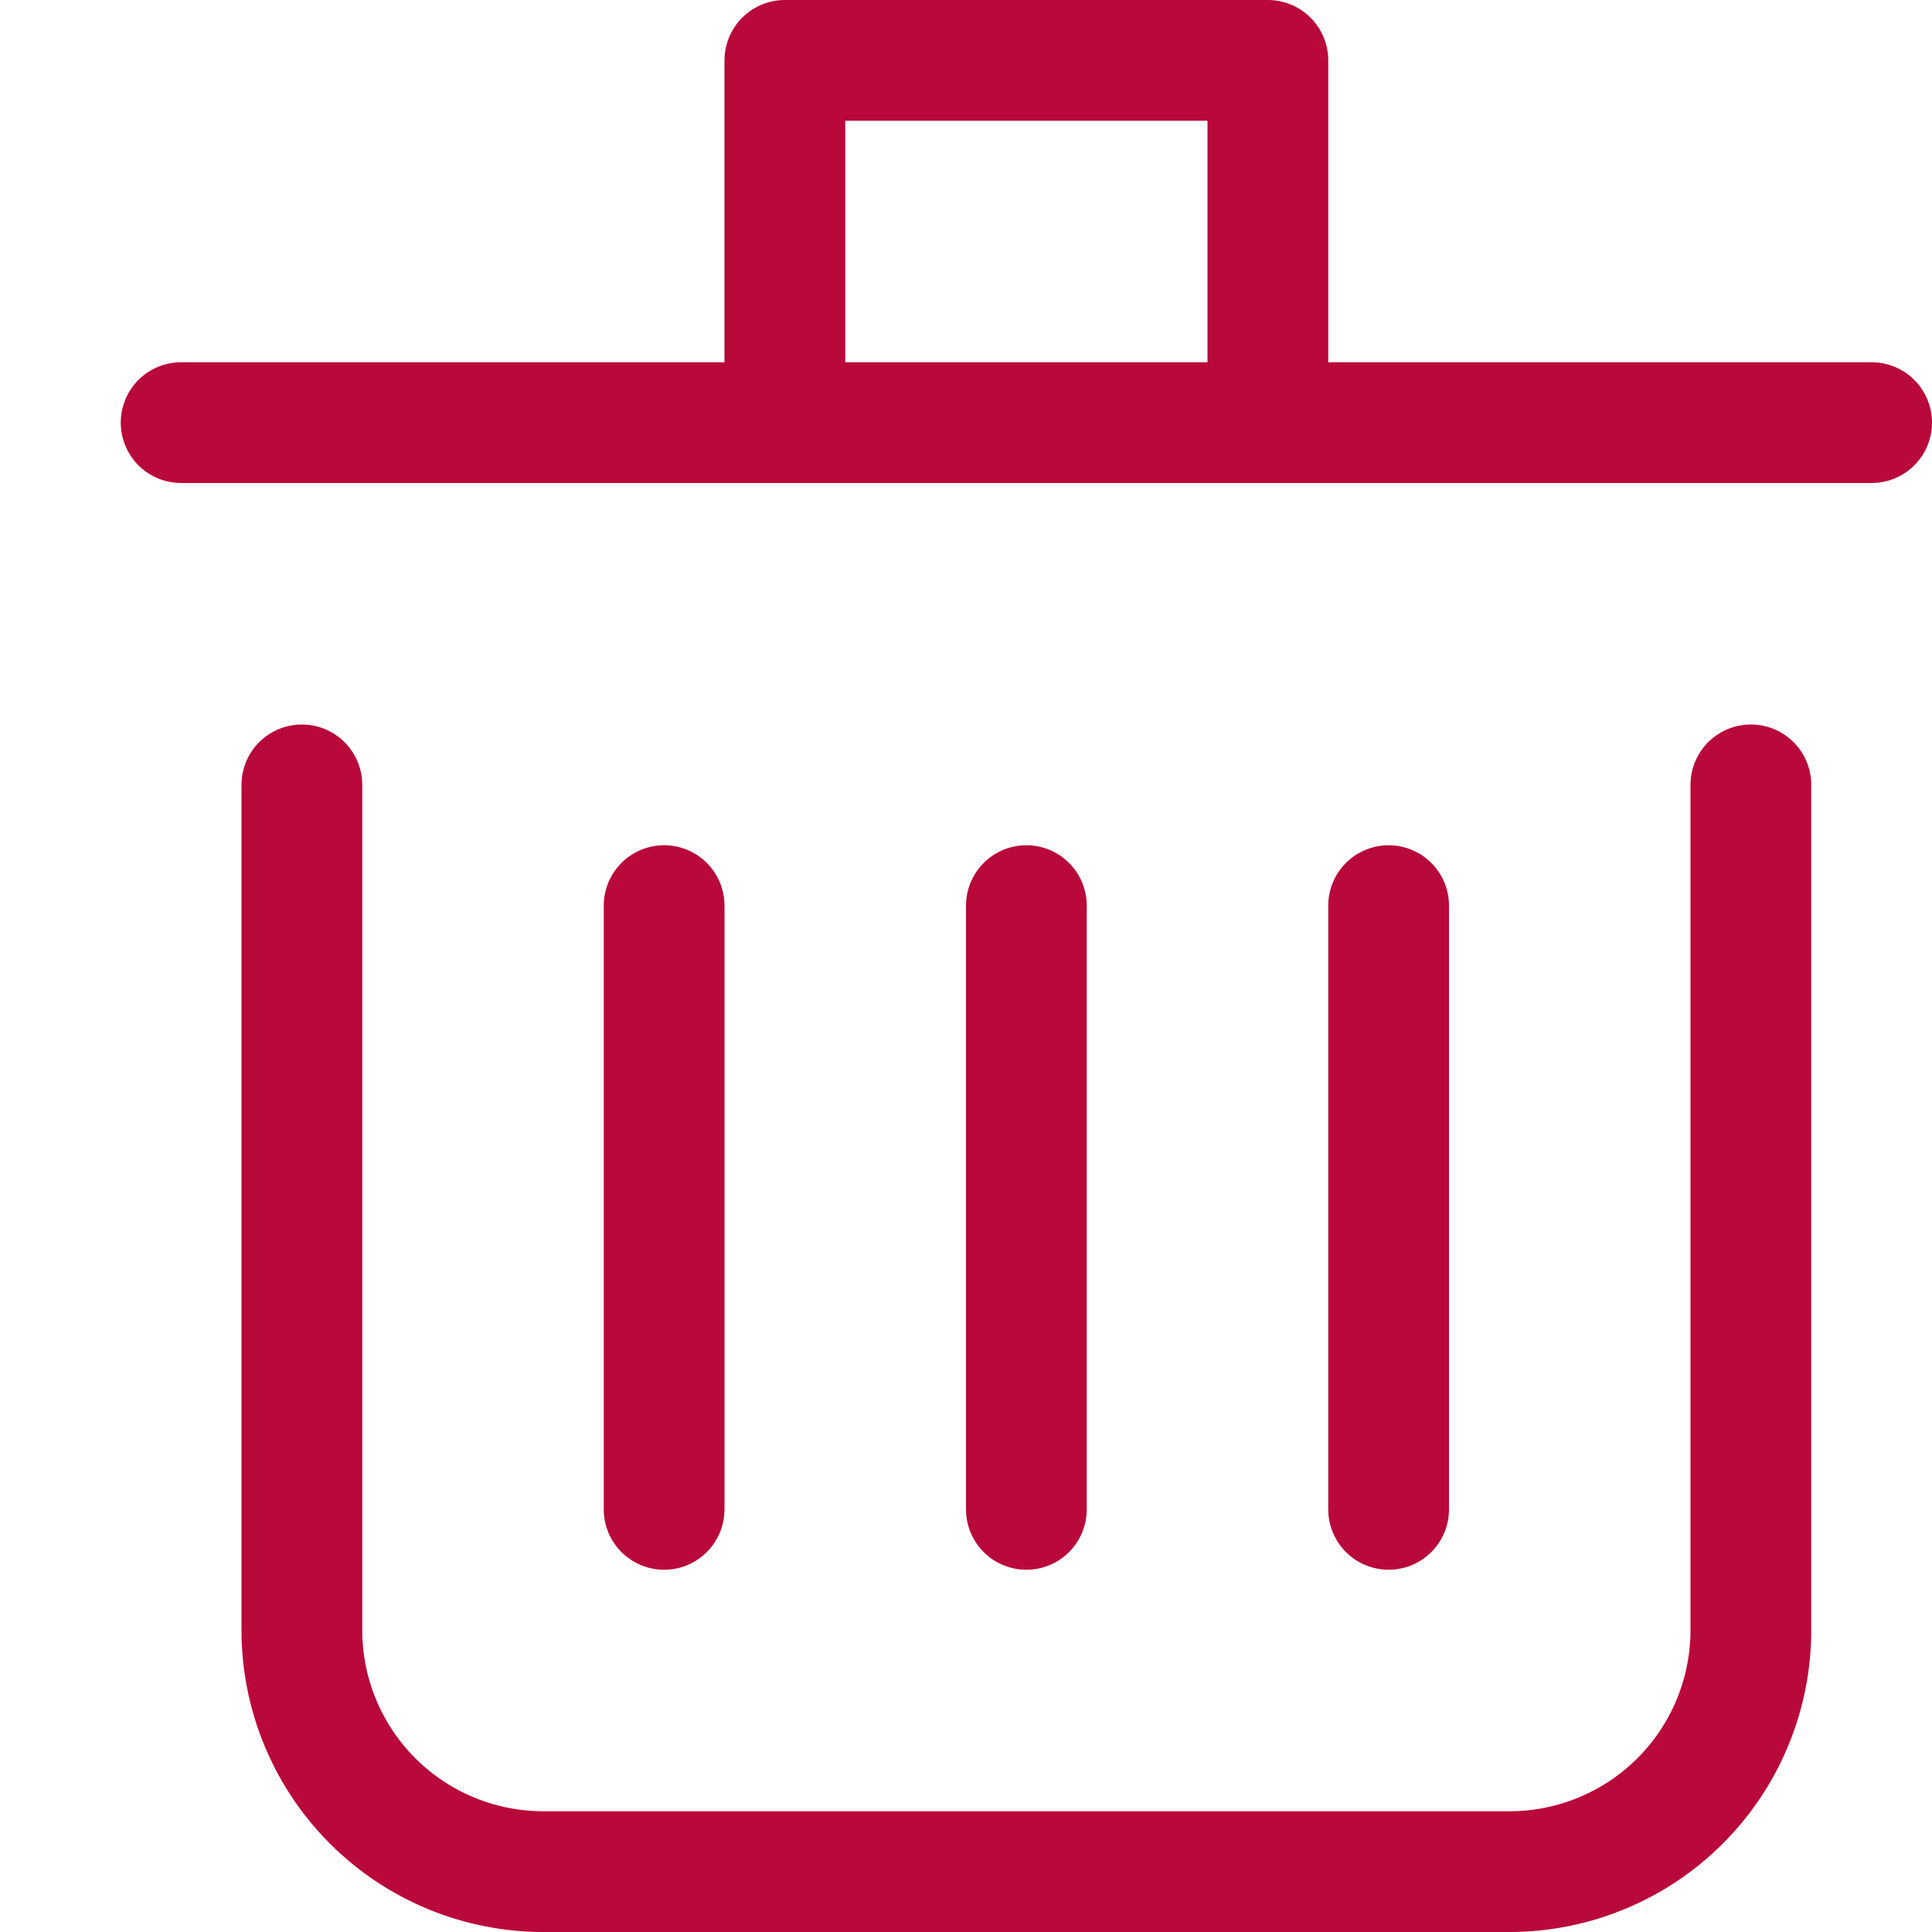 <svg xmlns="http://www.w3.org/2000/svg" width="16" height="16" viewBox="0 0 16 16"><title>trash simple</title><g stroke-width="1" stroke-linejoin="round" fill="none" stroke="#b9083a" stroke-linecap="round" class="nc-icon-wrapper"><g><path d="M2.5 6.5v7a2 2 0 0 0 2 2h8a2 2 0 0 0 2-2v-7"></path><path d="M1.5 3.5h14" stroke="#b9083a"></path><path d="M6.5 3.5v-3h4v3" stroke="#b9083a"></path><path d="M8.5 7.5v5"></path><path d="M11.5 7.5v5"></path><path d="M5.5 7.5v5"></path></g></g></svg>
